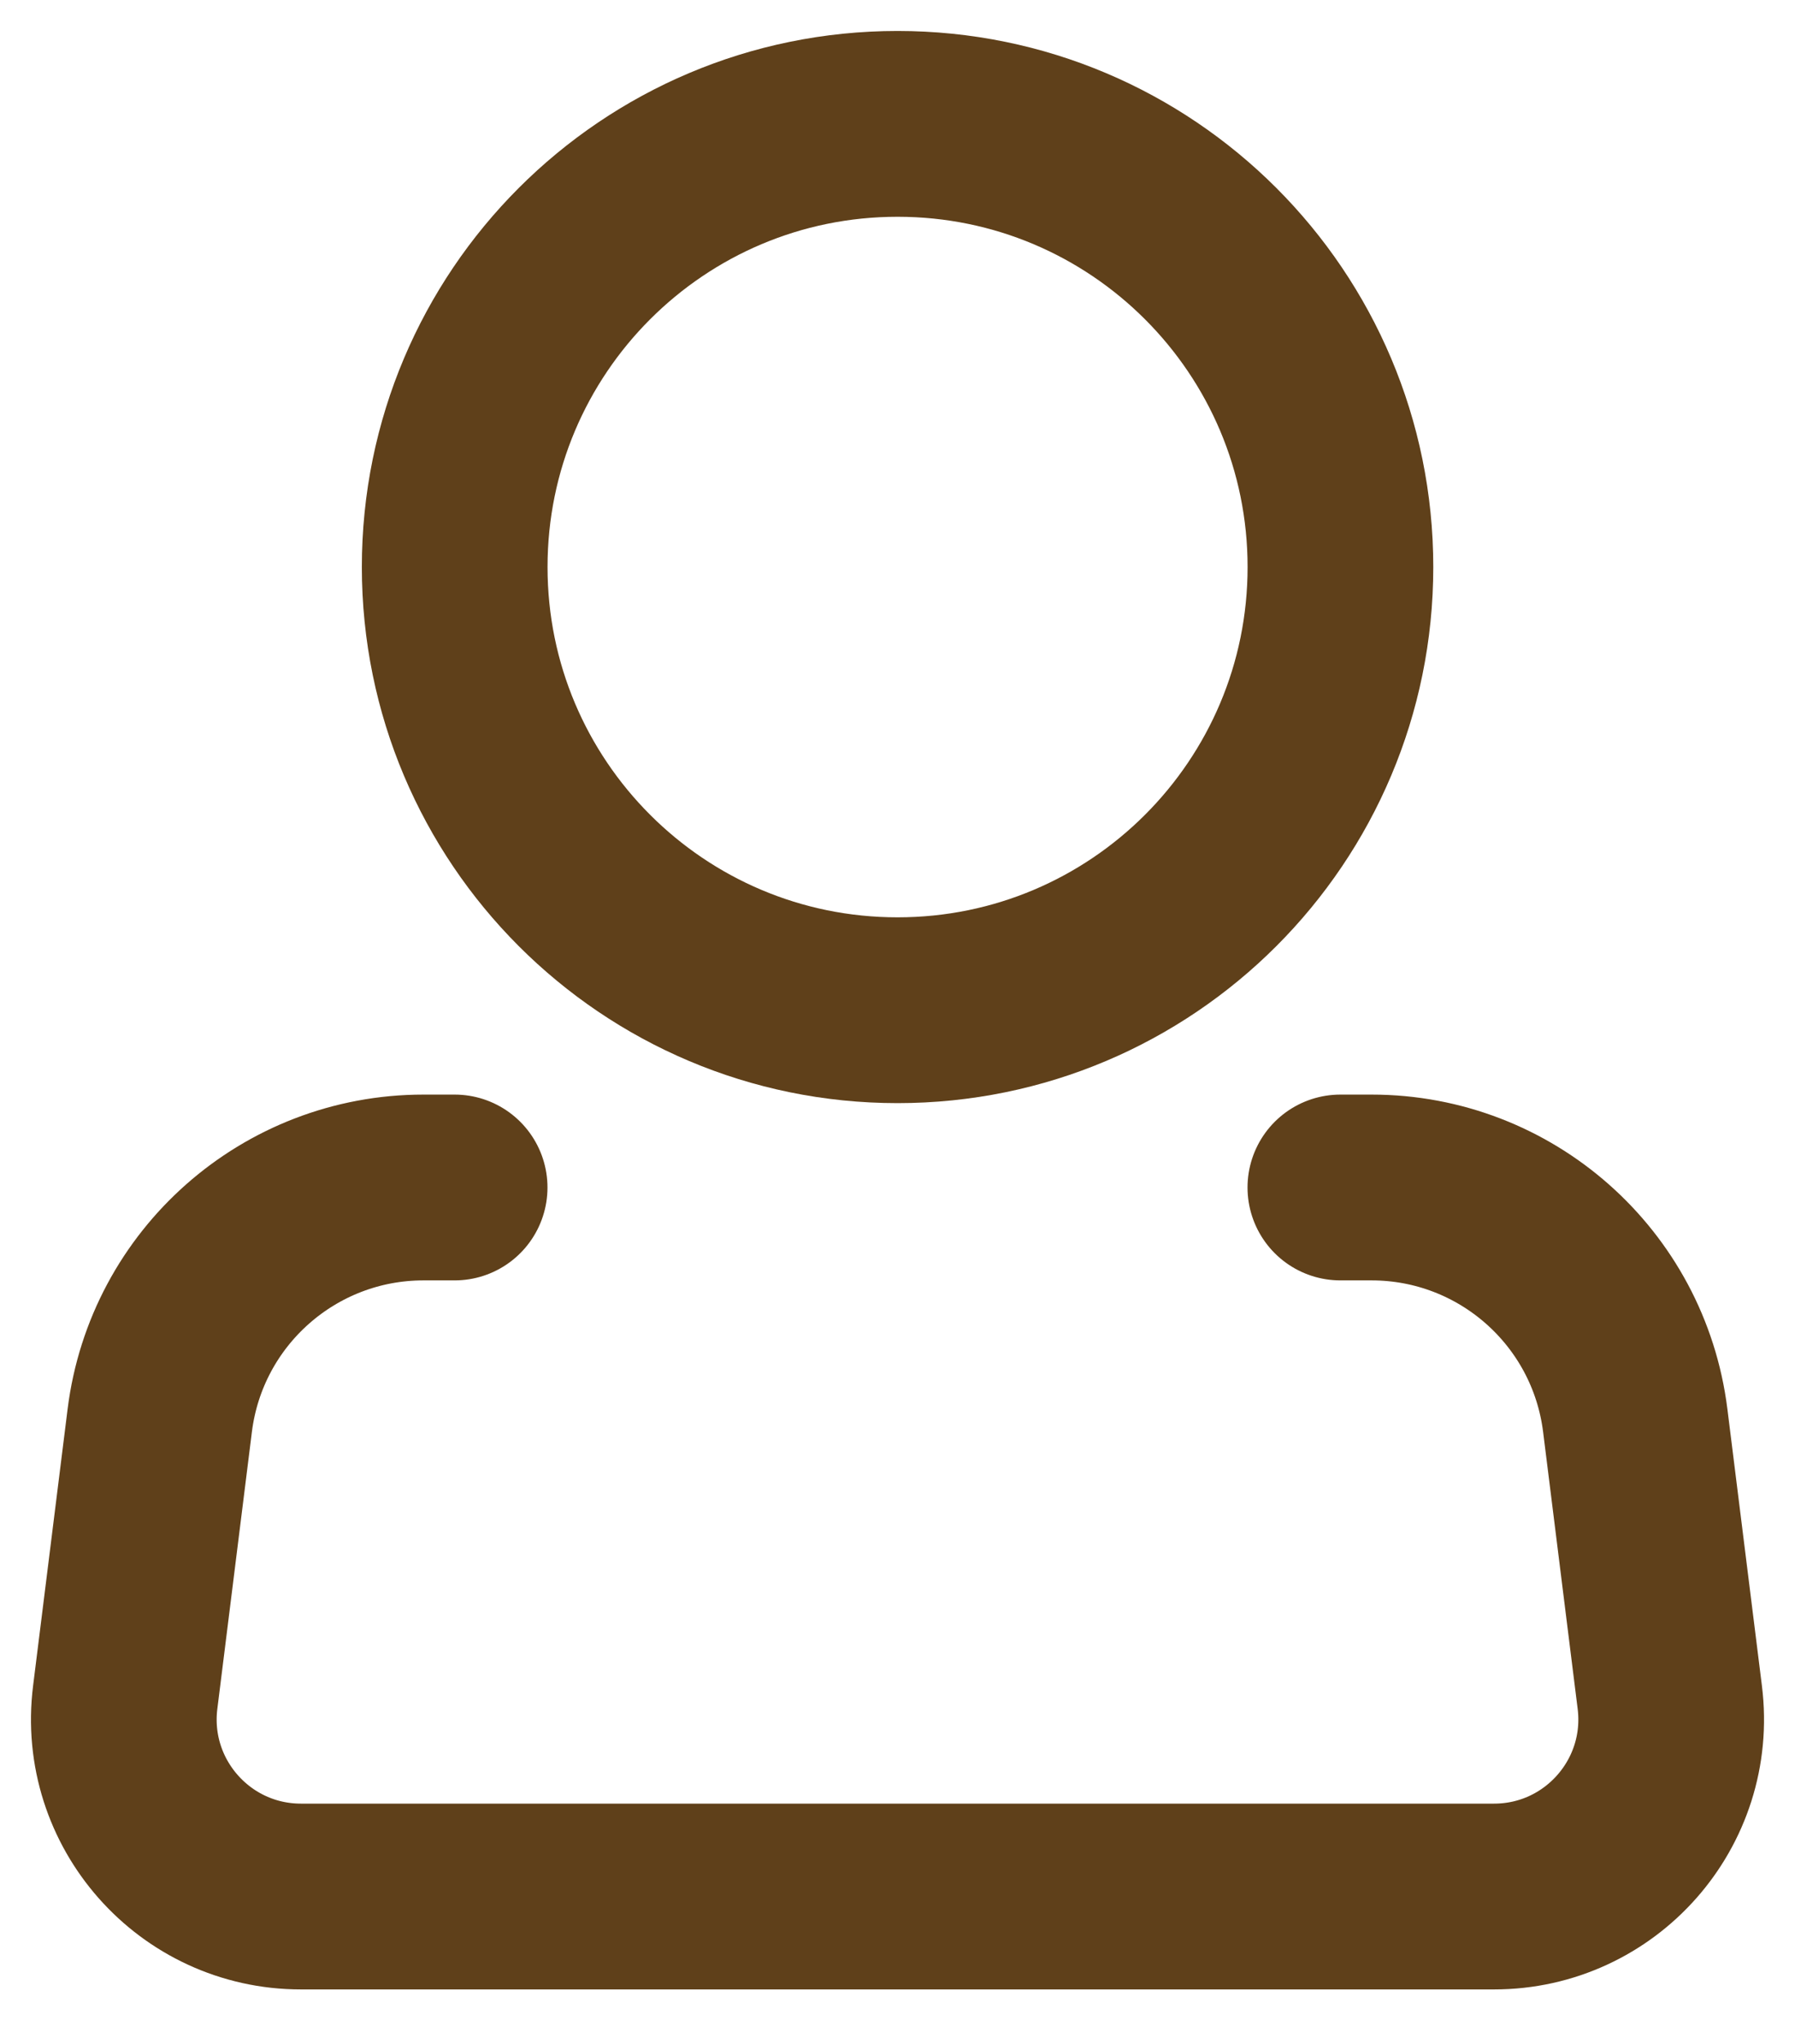 <svg width="29" height="33" viewBox="0 0 29 33" fill="none" xmlns="http://www.w3.org/2000/svg">
<path d="M14.501 16.311C18.453 16.311 21.656 13.107 21.656 9.155C21.656 5.204 18.453 2 14.501 2C10.549 2 7.346 5.204 7.346 9.155C7.346 13.107 10.549 16.311 14.501 16.311Z" stroke="#5F401A" stroke-width="3"/>
<path d="M21.655 19.173H22.159C24.324 19.173 26.15 20.785 26.419 22.934L26.977 27.404C27.191 29.113 25.859 30.621 24.137 30.621H4.863C3.141 30.621 1.809 29.113 2.023 27.404L2.581 22.934C2.85 20.785 4.676 19.173 6.841 19.173H7.345" stroke="#5F401A" stroke-width="3" stroke-linecap="round" stroke-linejoin="round"/>
</svg>
